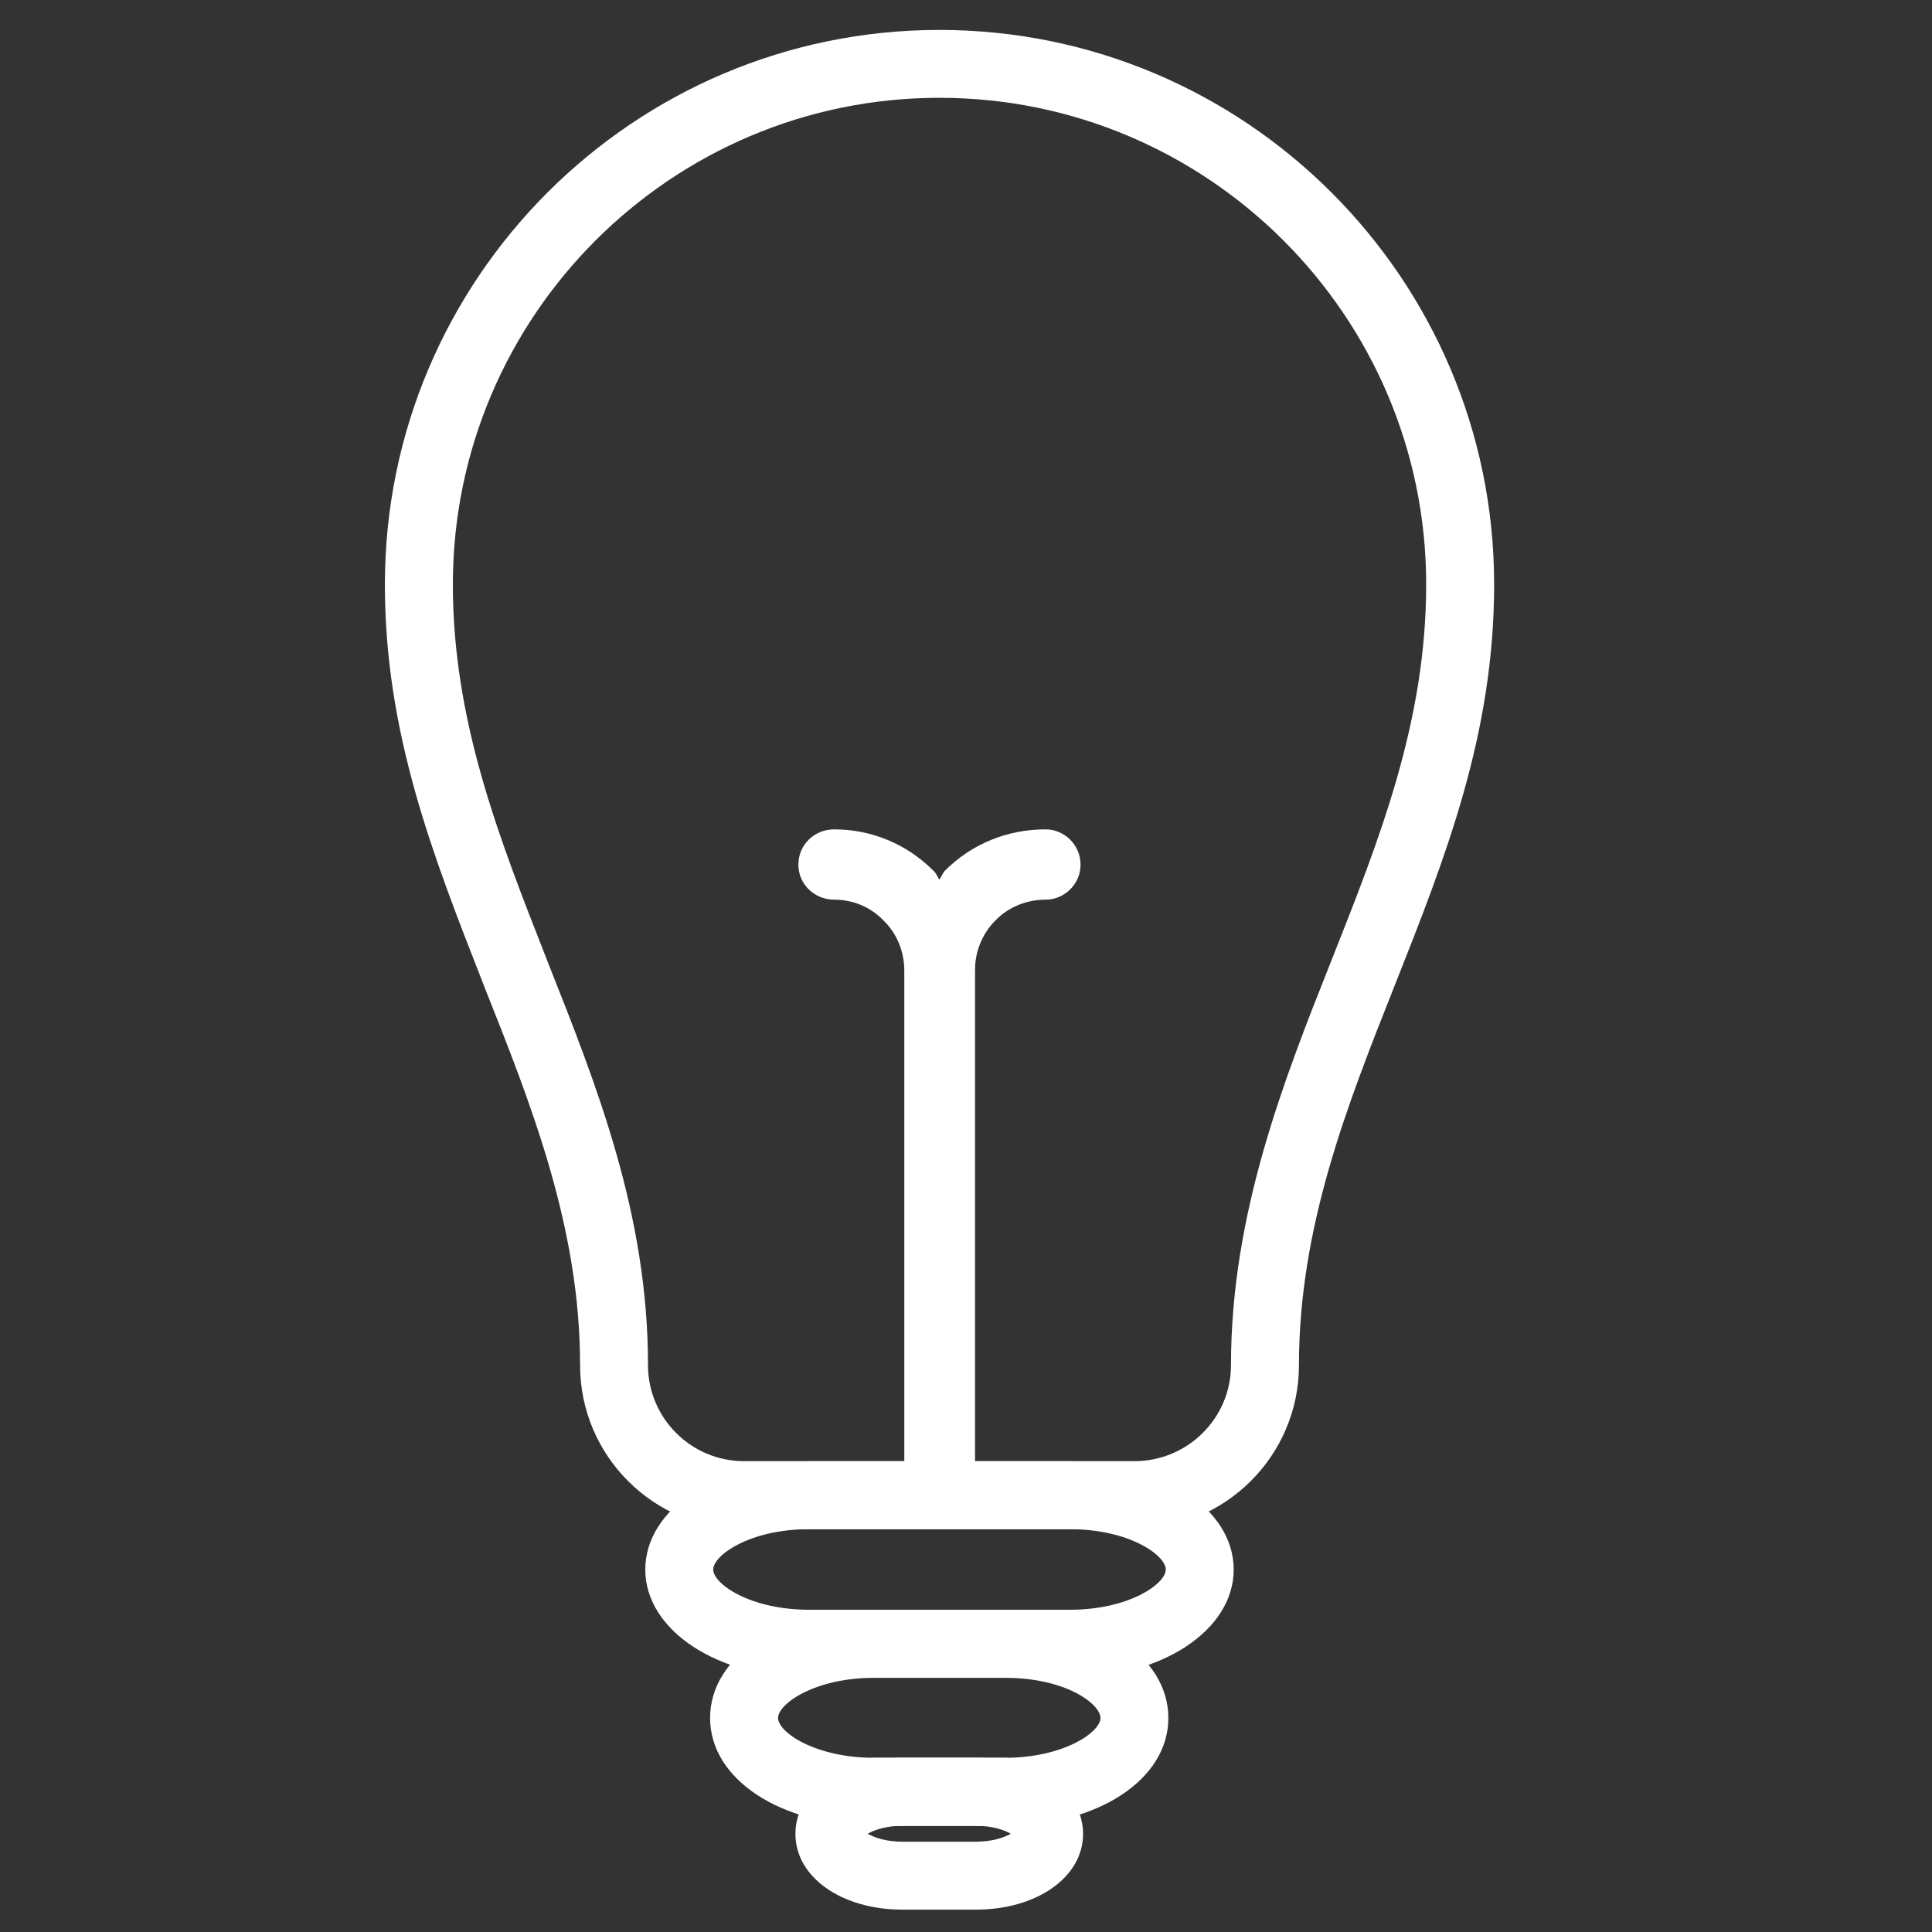<?xml version="1.0" encoding="UTF-8" standalone="no"?>
<!-- Created with Inkscape (http://www.inkscape.org/) -->

<svg
   xmlns:dc="http://purl.org/dc/elements/1.1/"
   xmlns:cc="http://creativecommons.org/ns#"
   xmlns:rdf="http://www.w3.org/1999/02/22-rdf-syntax-ns#"
   xmlns:svg="http://www.w3.org/2000/svg"
   xmlns="http://www.w3.org/2000/svg"
   xmlns:sodipodi="http://sodipodi.sourceforge.net/DTD/sodipodi-0.dtd"
   xmlns:inkscape="http://www.inkscape.org/namespaces/inkscape"
   width="48"
   height="48"
   id="svg4856"
   version="1.1"
   inkscape:version="0.48.4 r"
   sodipodi:docname="LivingRoom_Cough.svg">
  <rect width="100%" height="100%" fill="#333333" stroke="none"/>
  <defs
     id="defs4858" />
  <sodipodi:namedview
     id="base"
     pagecolor="#ffffff"
     bordercolor="#666666"
     borderopacity="1.0"
     inkscape:pageopacity="0"
     inkscape:pageshadow="2"
     inkscape:zoom="7.9195959"
     inkscape:cx="44.296597"
     inkscape:cy="18.584766"
     inkscape:document-units="px"
     inkscape:current-layer="layer1"
     showgrid="false"
     inkscape:window-width="949"
     inkscape:window-height="756"
     inkscape:window-x="621"
     inkscape:window-y="251"
     inkscape:window-maximized="0" />
  <g
     inkscape:label="Livello 1"
     inkscape:groupmode="layer"
     id="layer1"
     transform="translate(0,-1004.362)">
    <g
       transform="matrix(1.229,0,0,1.229,-74.978,1667.04)"
       id="g2991">
      <g
         id="g2993">
        <path
           inkscape:connector-curvature="0"
           style="fill:#ffffff"
           d="m 83.94,-508.288 h -7.892 c -1.828,0 -3.314,-1.486 -3.314,-3.313 0,-2.782 -0.981,-5.253 -1.931,-7.642 l -0.026,-0.068 c -1.022,-2.606 -1.989,-5.068 -1.989,-8.076 0,-6.181 5.028,-11.209 11.209,-11.209 6.185,0 11.215,5.028 11.215,11.209 0,3.037 -0.984,5.519 -2.025,8.145 -0.944,2.381 -1.921,4.843 -1.921,7.642 0,1.826 -1.492,3.312 -3.326,3.312 z m -3.943,-28.936 c -5.423,0 -9.835,4.413 -9.835,9.836 0,2.748 0.92,5.093 1.895,7.573 l 0.025,0.066 c 0.995,2.507 2.025,5.102 2.025,8.146 0,1.07 0.871,1.94 1.941,1.94 h 7.892 c 1.076,0 1.952,-0.87 1.952,-1.94 0,-3.062 1.071,-5.764 2.017,-8.148 0.992,-2.5 1.929,-4.862 1.929,-7.638 0,-5.422 -4.414,-9.835 -9.841,-9.835 z"
           id="path2995" />
      </g>
      <g
         id="g2997">
        <path
           inkscape:connector-curvature="0"
           style="fill:#ffffff"
           d="m 82.633,-505.284 h -5.265 c -1.859,0 -3.316,-0.961 -3.316,-2.188 0,-1.228 1.457,-2.189 3.316,-2.189 h 5.265 c 1.858,0 3.314,0.962 3.314,2.189 0,1.227 -1.456,2.188 -3.314,2.188 z m -5.265,-3.004 c -1.206,0 -1.943,0.528 -1.943,0.816 0,0.286 0.737,0.813 1.943,0.813 h 5.265 c 1.204,0 1.941,-0.527 1.941,-0.813 0,-0.288 -0.737,-0.816 -1.941,-0.816 h -5.265 z"
           id="path2999" />
      </g>
      <g
         id="g3001">
        <path
           inkscape:connector-curvature="0"
           style="fill:#ffffff"
           d="m 81.313,-502.292 h -2.627 c -1.896,0 -3.324,-0.937 -3.324,-2.179 0,-1.247 1.429,-2.188 3.324,-2.188 h 2.627 c 1.889,0 3.313,0.94 3.313,2.188 10e-4,1.242 -1.424,2.179 -3.313,2.179 z m -2.626,-2.992 c -1.21,0 -1.951,0.526 -1.951,0.813 0,0.284 0.741,0.805 1.951,0.805 h 2.627 c 1.203,0 1.94,-0.521 1.94,-0.805 0,-0.276 -0.685,-0.813 -1.94,-0.813 h -2.627 z"
           id="path3003" />
      </g>
      <g
         id="g3005">
        <path
           inkscape:connector-curvature="0"
           style="fill:#ffffff"
           d="m 82.147,-522.435 c 0.374,0 0.704,0.312 0.704,0.714 0,0.395 -0.33,0.707 -0.704,0.707 -0.385,0 -0.75,0.145 -1.017,0.42 -0.267,0.267 -0.412,0.632 -0.412,0.998 v 0.019 10.603 h -1.43 v -10.603 c 0,-0.385 -0.146,-0.75 -0.421,-1.017 -0.265,-0.275 -0.62,-0.42 -0.997,-0.42 -0.4,0 -0.723,-0.313 -0.723,-0.707 0,-0.402 0.322,-0.714 0.723,-0.714 0.75,0 1.465,0.293 2.004,0.833 0.056,0.046 0.075,0.11 0.122,0.183 0.054,-0.072 0.07,-0.137 0.115,-0.183 0.543,-0.54 1.256,-0.833 2.036,-0.833 z"
           id="path3007" />
      </g>
      <g
         id="g3009">
        <path
           inkscape:connector-curvature="0"
           style="fill:#ffffff"
           d="M 80.733,-500.597 H 79.25 c -1.233,0 -2.163,-0.658 -2.163,-1.53 0,-0.877 0.93,-1.539 2.163,-1.539 h 1.483 c 1.237,0 2.169,0.662 2.169,1.539 0,0.872 -0.931,1.53 -2.169,1.53 z m -2.185,-1.534 c 0.129,0.074 0.367,0.161 0.702,0.161 h 1.483 c 0.338,0 0.578,-0.087 0.708,-0.161 -0.129,-0.074 -0.368,-0.161 -0.708,-0.161 H 79.25 c -0.337,0 -0.574,0.087 -0.702,0.161 z"
           id="path3011" />
      </g>
      <g
         id="g3013">
        <path
           inkscape:connector-curvature="0"
           style="fill:#ffffff"
           d="m 81.313,-502.292 h -2.627 c -0.379,0 -0.687,-0.308 -0.687,-0.687 0,-0.38 0.308,-0.688 0.687,-0.688 h 2.627 c 0.379,0 0.687,0.308 0.687,0.688 0,0.379 -0.308,0.687 -0.687,0.687 z"
           id="path3015" />
      </g>
    </g>
  </g>
</svg>
